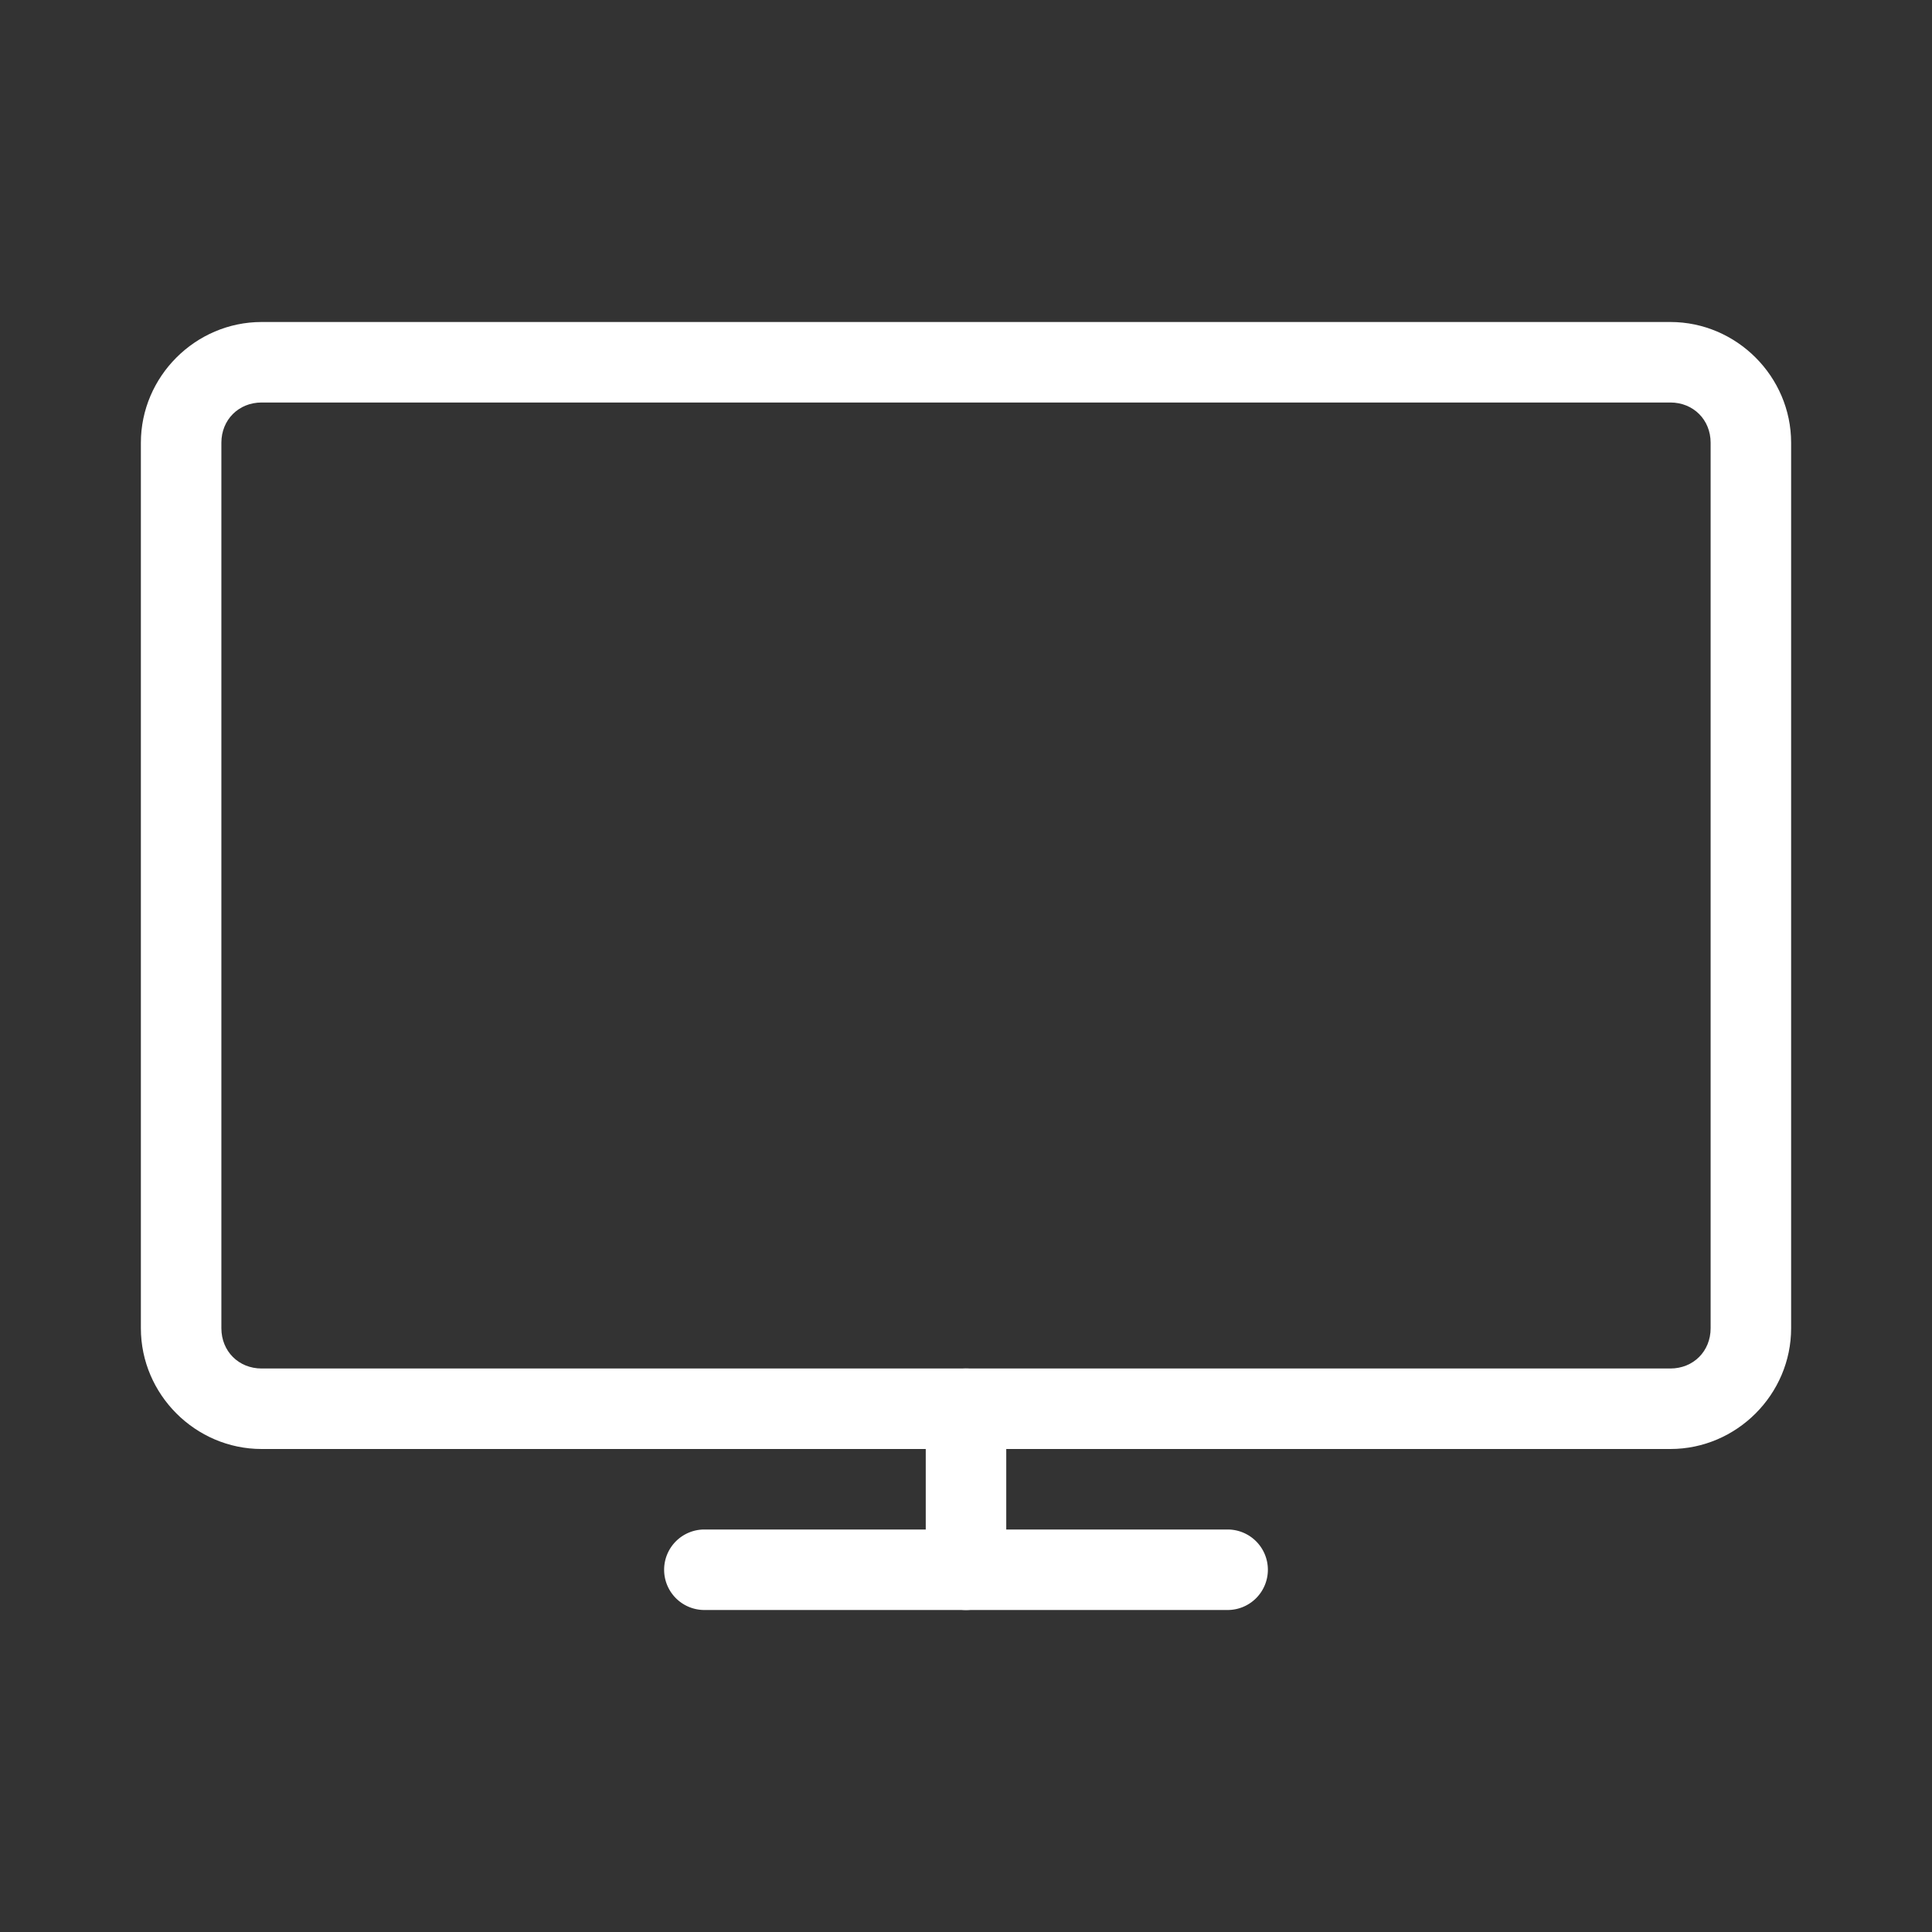 <?xml version="1.0" encoding="UTF-8"?>
<svg id="a" version="1.1" viewBox="0 0 48 48" xmlns="http://www.w3.org/2000/svg">
 <rect x="0" y="0" width="48" height="48" fill="#333333" stroke="none"/>
 <defs id="defs4">
  <style id="style2">.b{fill:none;stroke:#fff;stroke-width:2px;stroke-linecap:round;stroke-linejoin:round;}</style>
 </defs>
 <path id="rect6" d="m6.5 8c-1.645 0-3 1.355-3 3v22c0 1.645 1.355 3 3 3h35c1.645 0 3-1.355 3-3v-22c0-1.645-1.355-3-3-3zm0 2h35c0.571 0 1 0.429 1 1v22c0 0.571-0.429 1-1 1h-35c-0.571 0-1-0.429-1-1v-22c0-0.571 0.429-1 1-1z" color="#000000" fill="#fff" stroke-linecap="round" stroke-linejoin="round" style="-inkscape-stroke:none"/>
 <path id="line8" d="m17.5 38a1 1 0 0 0-1 1 1 1 0 0 0 1 1h13a1 1 0 0 0 1-1 1 1 0 0 0-1-1z" color="#000000" fill="#fff" stroke-linecap="round" stroke-linejoin="round" style="-inkscape-stroke:none"/>
 <path id="line10" d="m24 34a1 1 0 0 0-1 1v4a1 1 0 0 0 1 1 1 1 0 0 0 1-1v-4a1 1 0 0 0-1-1z" color="#000000" fill="#fff" stroke-linecap="round" stroke-linejoin="round" style="-inkscape-stroke:none"/>
</svg>
